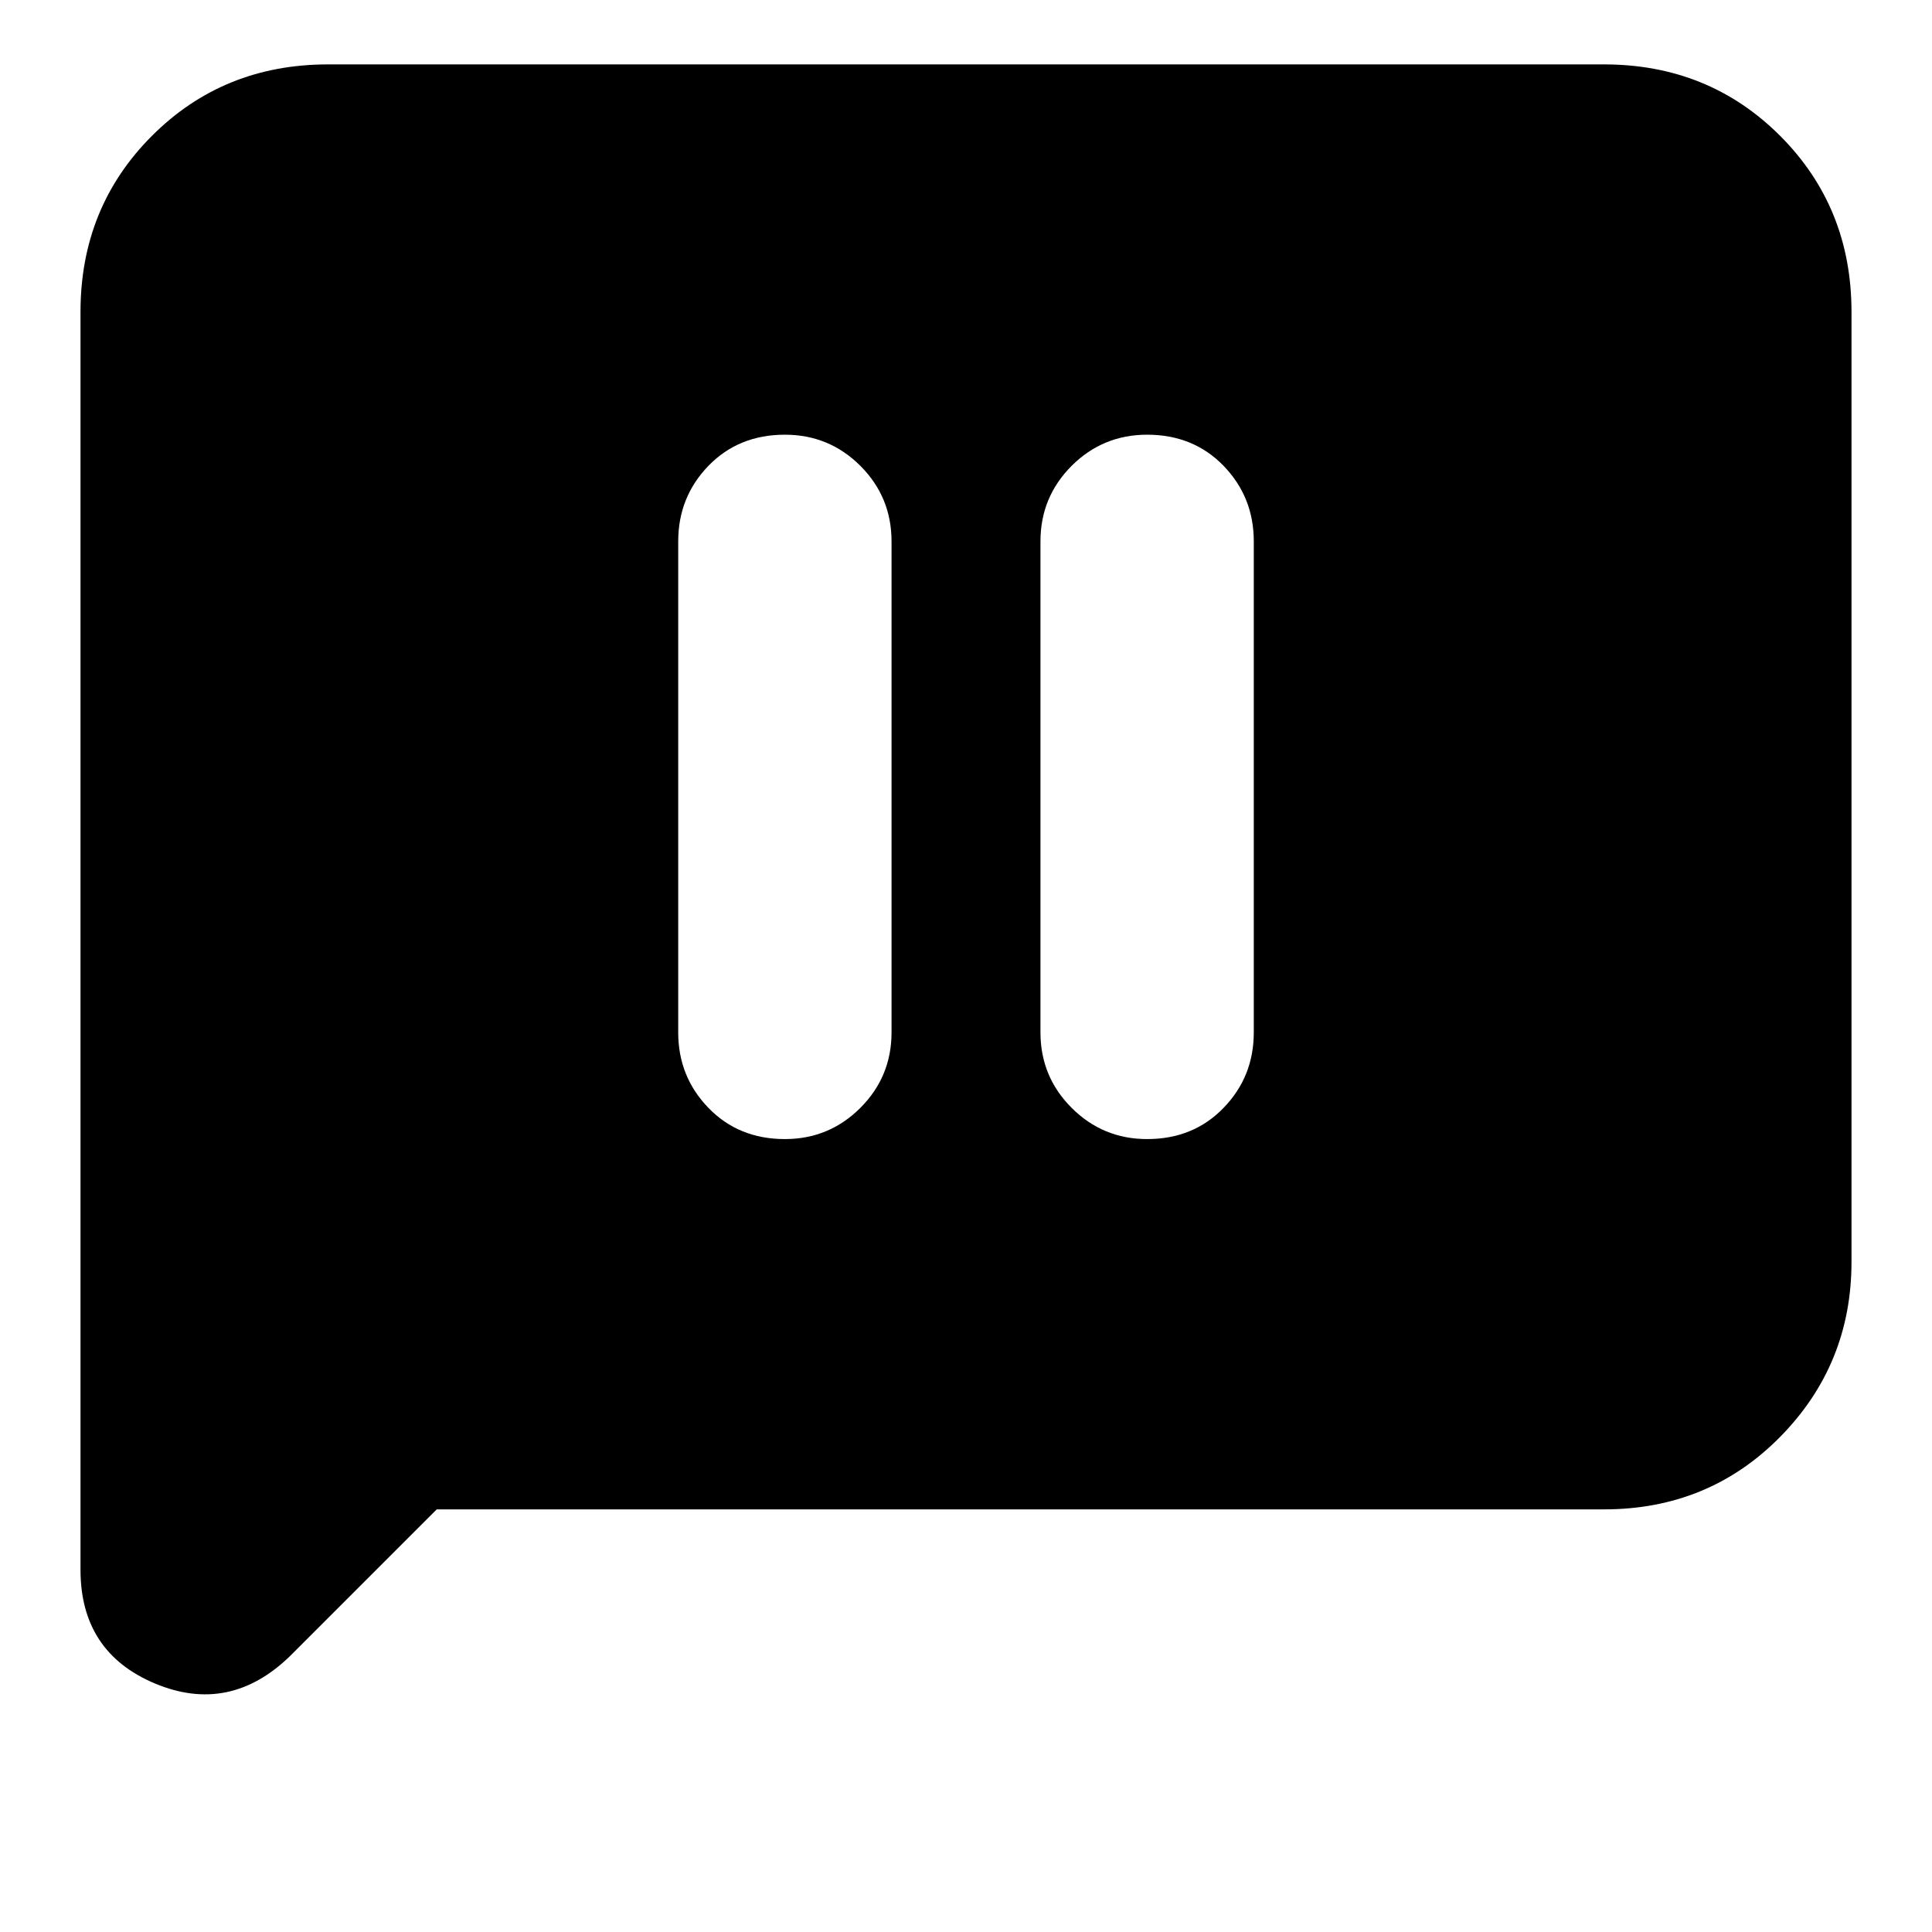 <svg xmlns="http://www.w3.org/2000/svg" height="24" width="24"><path d="M9.75 14.15q.55 0 .938-.388.387-.387.387-.937v-6.1q0-.55-.387-.938Q10.3 5.4 9.75 5.4q-.575 0-.95.387-.375.388-.375.938v6.1q0 .55.375.937.375.388.95.388Zm4.5 0q.575 0 .95-.388.375-.387.375-.937v-6.1q0-.55-.375-.938-.375-.387-.95-.387-.55 0-.938.387-.387.388-.387.938v6.1q0 .55.387.937.388.388.938.388ZM3.6 20.575q-.75.725-1.675.338Q1 20.525 1 19.5V3.875q0-1.3.888-2.188Q2.775.8 4.075.8h15.85q1.3 0 2.188.887.887.888.887 2.188v11.8q0 1.275-.887 2.175-.888.9-2.188.9h-14.5Z"/></svg>
